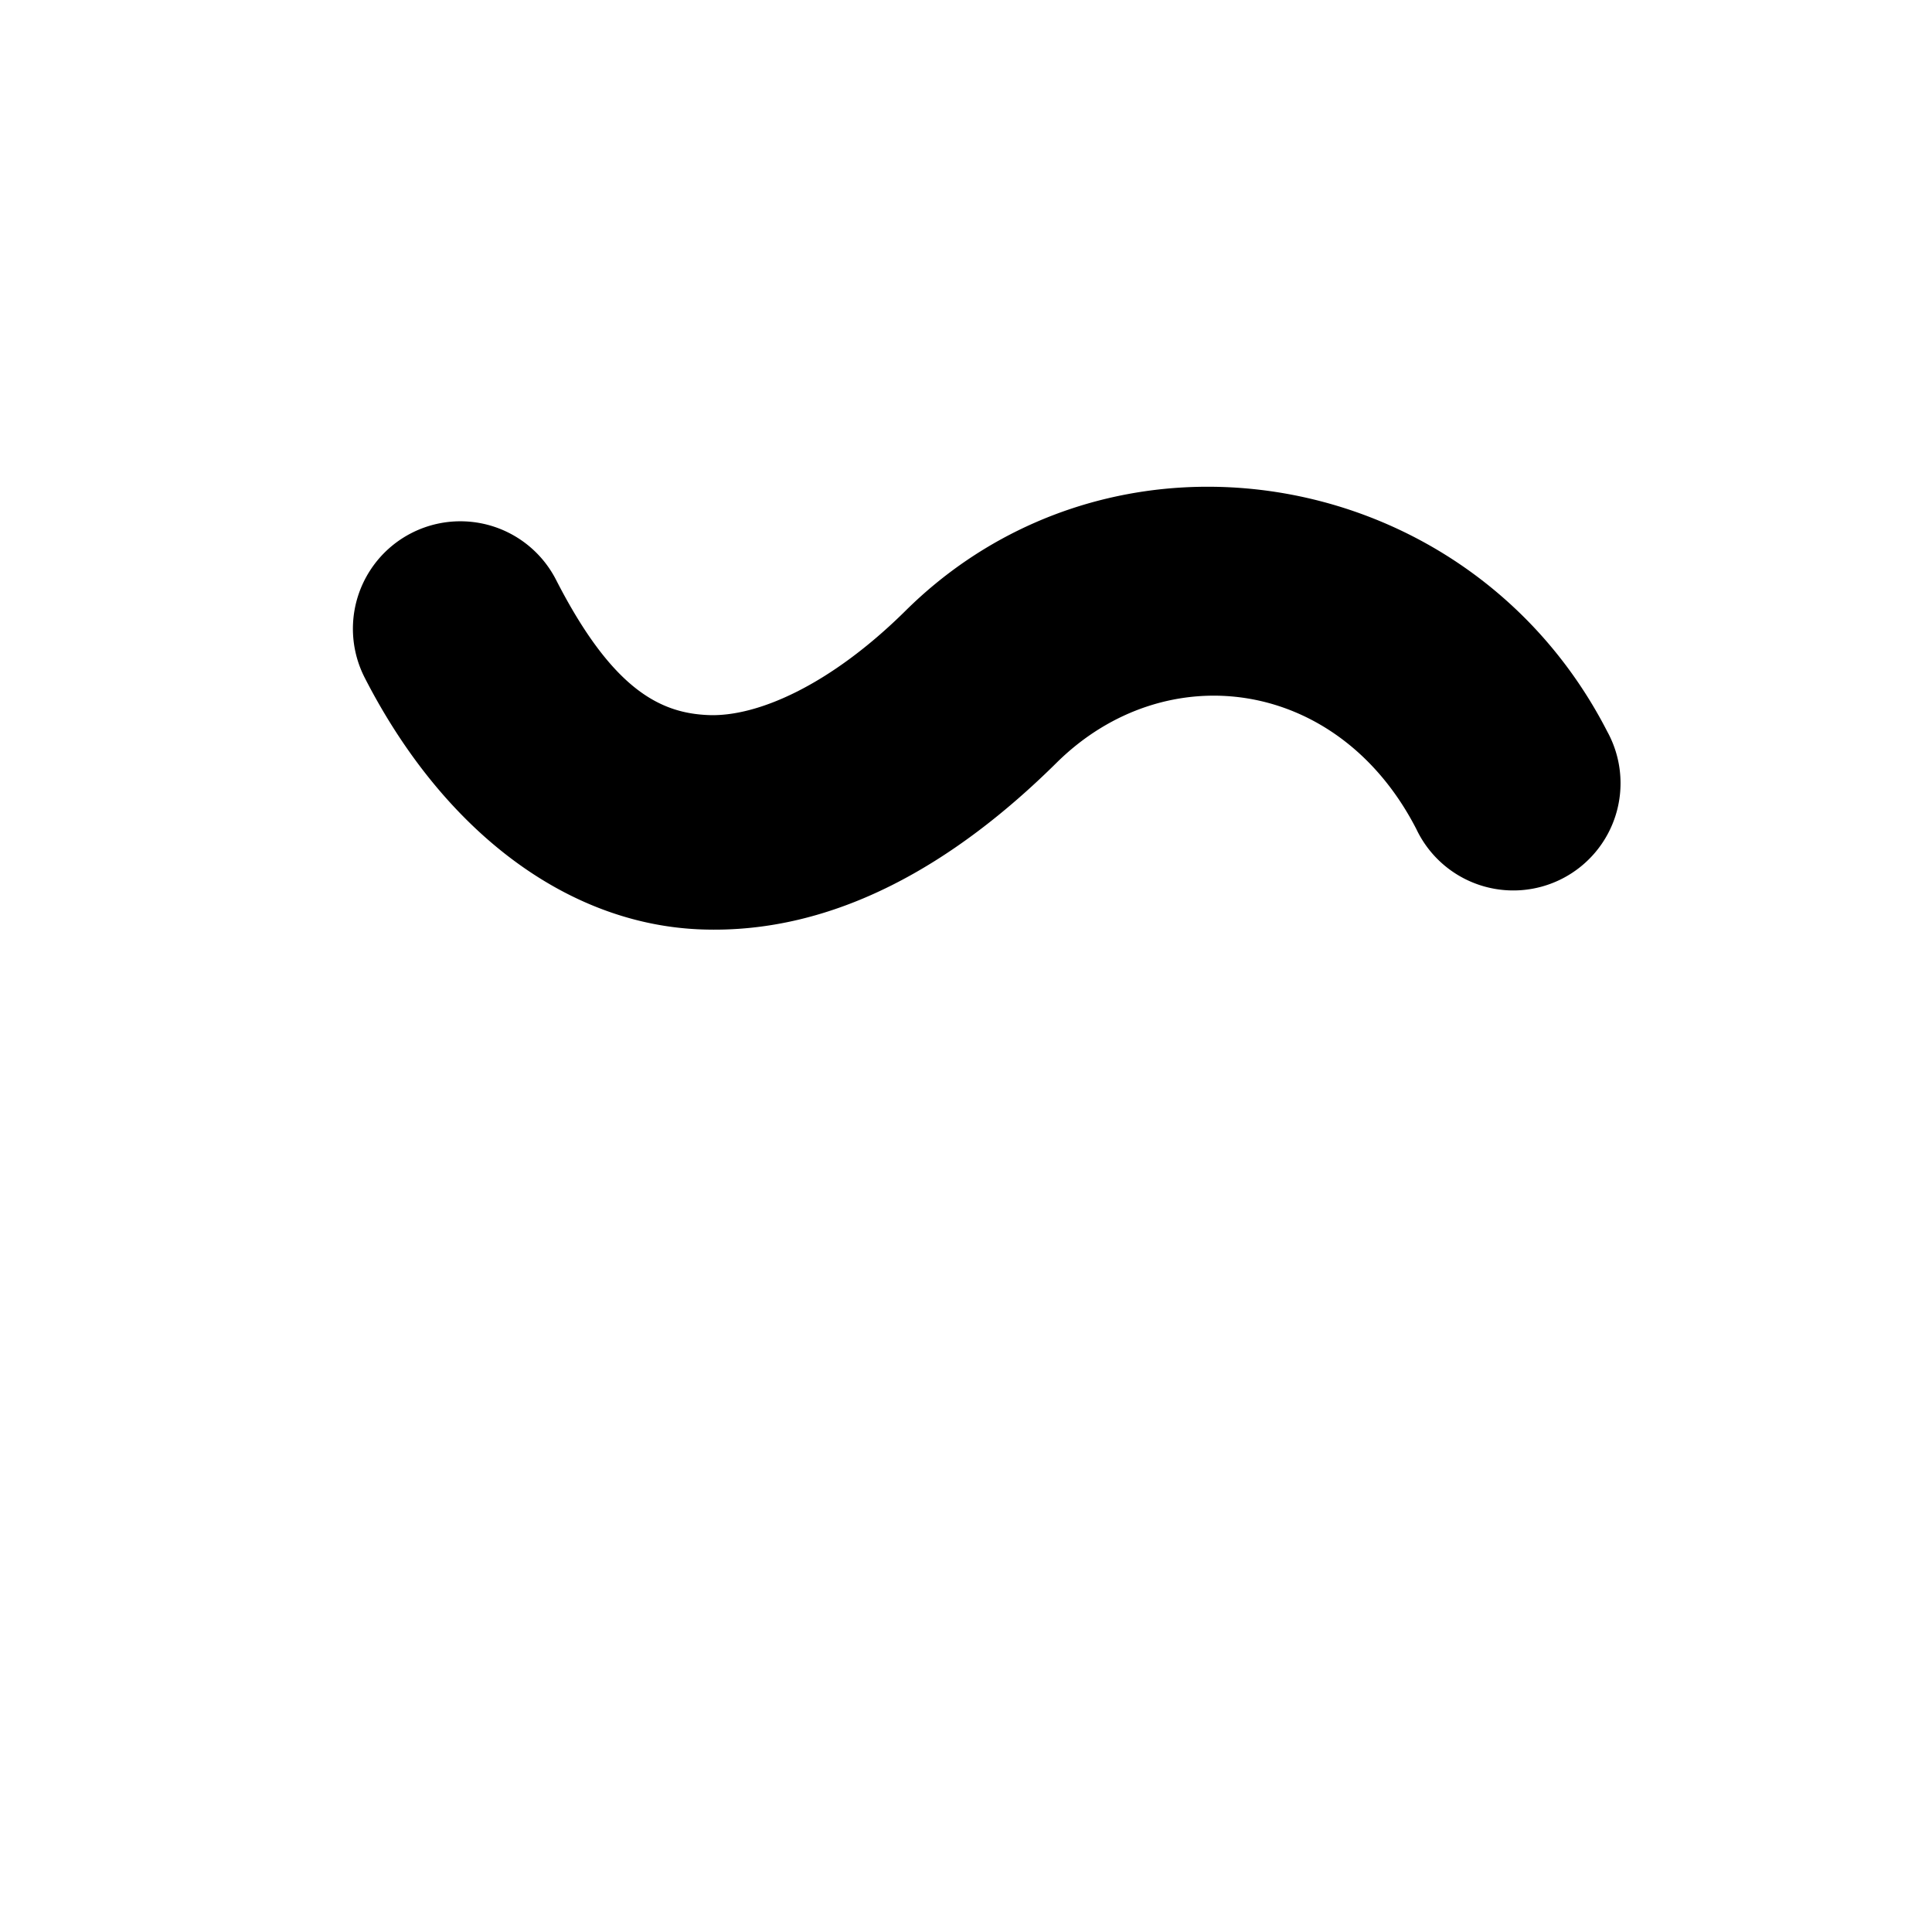 <?xml version="1.0" encoding="UTF-8" standalone="no"?>
<!-- Created with Inkscape (http://www.inkscape.org/) -->

<svg
   xmlns:dc="http://purl.org/dc/elements/1.1/"
   xmlns:cc="http://creativecommons.org/ns#"
   xmlns:rdf="http://www.w3.org/1999/02/22-rdf-syntax-ns#"
   xmlns:svg="http://www.w3.org/2000/svg"
   xmlns="http://www.w3.org/2000/svg"
   xmlns:inkscape="http://www.inkscape.org/namespaces/inkscape"
   version="1.1"
   width="100"
   height="100"
   id="svg2">

  <g
     transform="translate(0,-952.362)"
     id="layer1">
    <path
       d="m 61.188,977.594 c -5.189,0.301 -10.294,2.398 -14.312,6.375 -3.922,3.882 -7.695,5.499 -10.188,5.406 -2.492,-0.093 -4.985,-1.294 -7.906,-7 a 5.562,5.562 0 1 0 -9.906,5.062 c 4.059,7.929 10.458,12.771 17.406,13.031 6.948,0.26 13.162,-3.435 18.406,-8.625 5.645,-5.587 14.587,-4.428 18.625,3.438 a 5.551,5.551 0 1 0 9.875,-5.062 c -4.464,-8.694 -13.352,-13.126 -22,-12.625 z"
       id="path2989"
       style="color:#000000;fill:#000000;fill-opacity:1;stroke:none;" />
  </g>
</svg>
